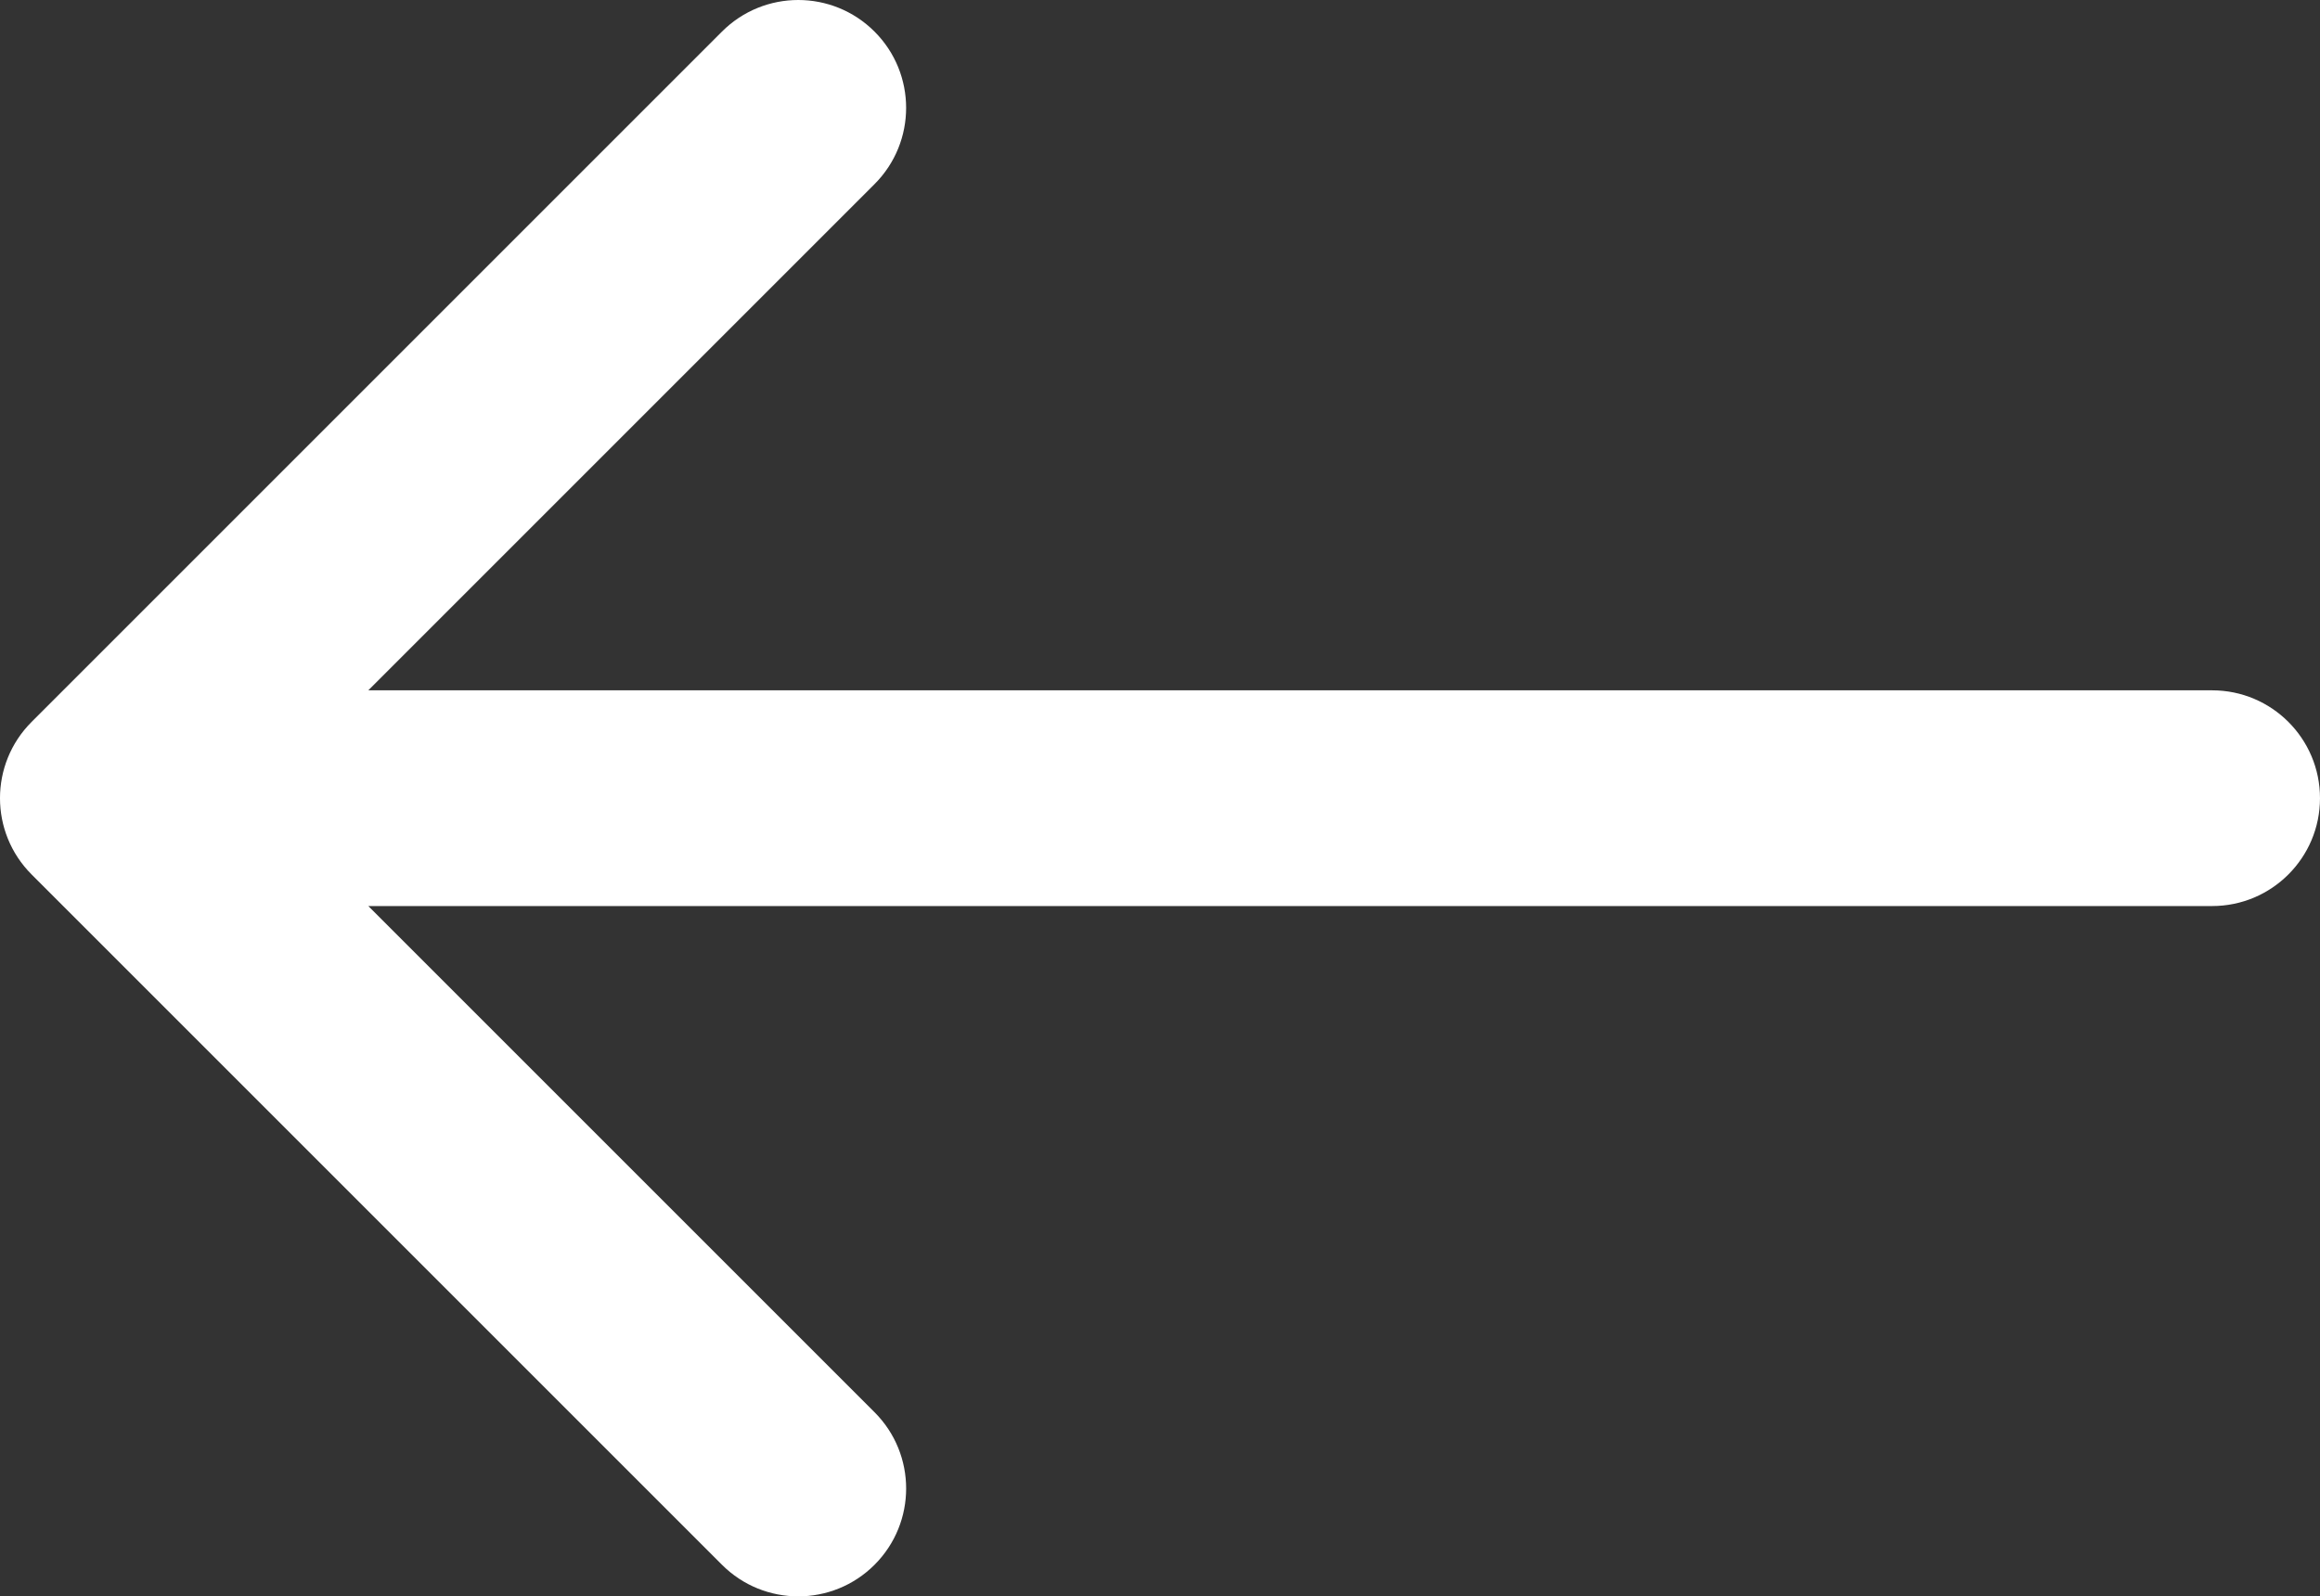 <?xml version="1.0" encoding="utf-8"?>
<!-- Generator: Adobe Illustrator 17.0.0, SVG Export Plug-In . SVG Version: 6.00 Build 0)  -->
<!DOCTYPE svg PUBLIC "-//W3C//DTD SVG 1.0//EN" "http://www.w3.org/TR/2001/REC-SVG-20010904/DTD/svg10.dtd">
<svg version="1.0" id="Calque_1" xmlns="http://www.w3.org/2000/svg" xmlns:xlink="http://www.w3.org/1999/xlink" x="0px" y="0px"
	 width="268.833px" height="185px" viewBox="0 0 268.833 185" enable-background="new 0 0 268.833 185" xml:space="preserve">
<rect x="0" y="0" width="268.833" height="185" fill="#333333" stroke="none"/>
<g>
	<defs>
		<rect id="SVGID_1_" width="268.833" height="185"/>
	</defs>
	<clipPath id="SVGID_2_">
		<use xlink:href="#SVGID_1_"  overflow="visible"/>
	</clipPath>
	<path clip-path="url(#SVGID_2_)" fill="#FFFFFF" d="M3.661,101.339l80,80c4.881,4.881,12.797,4.881,17.678,0
		c4.882-4.882,4.882-12.796,0-17.678L42.678,105l213.654,0c6.903,0,12.5-5.597,12.5-12.5c0-6.902-5.597-12.5-12.5-12.5L42.678,80
		l58.659-58.661c4.882-4.882,4.882-12.796,0-17.678C98.897,1.222,95.697,0,92.498,0s-6.399,1.222-8.839,3.661l-79.998,80
		C-1.221,88.543-1.221,96.457,3.661,101.339"/>
</g>
</svg>
